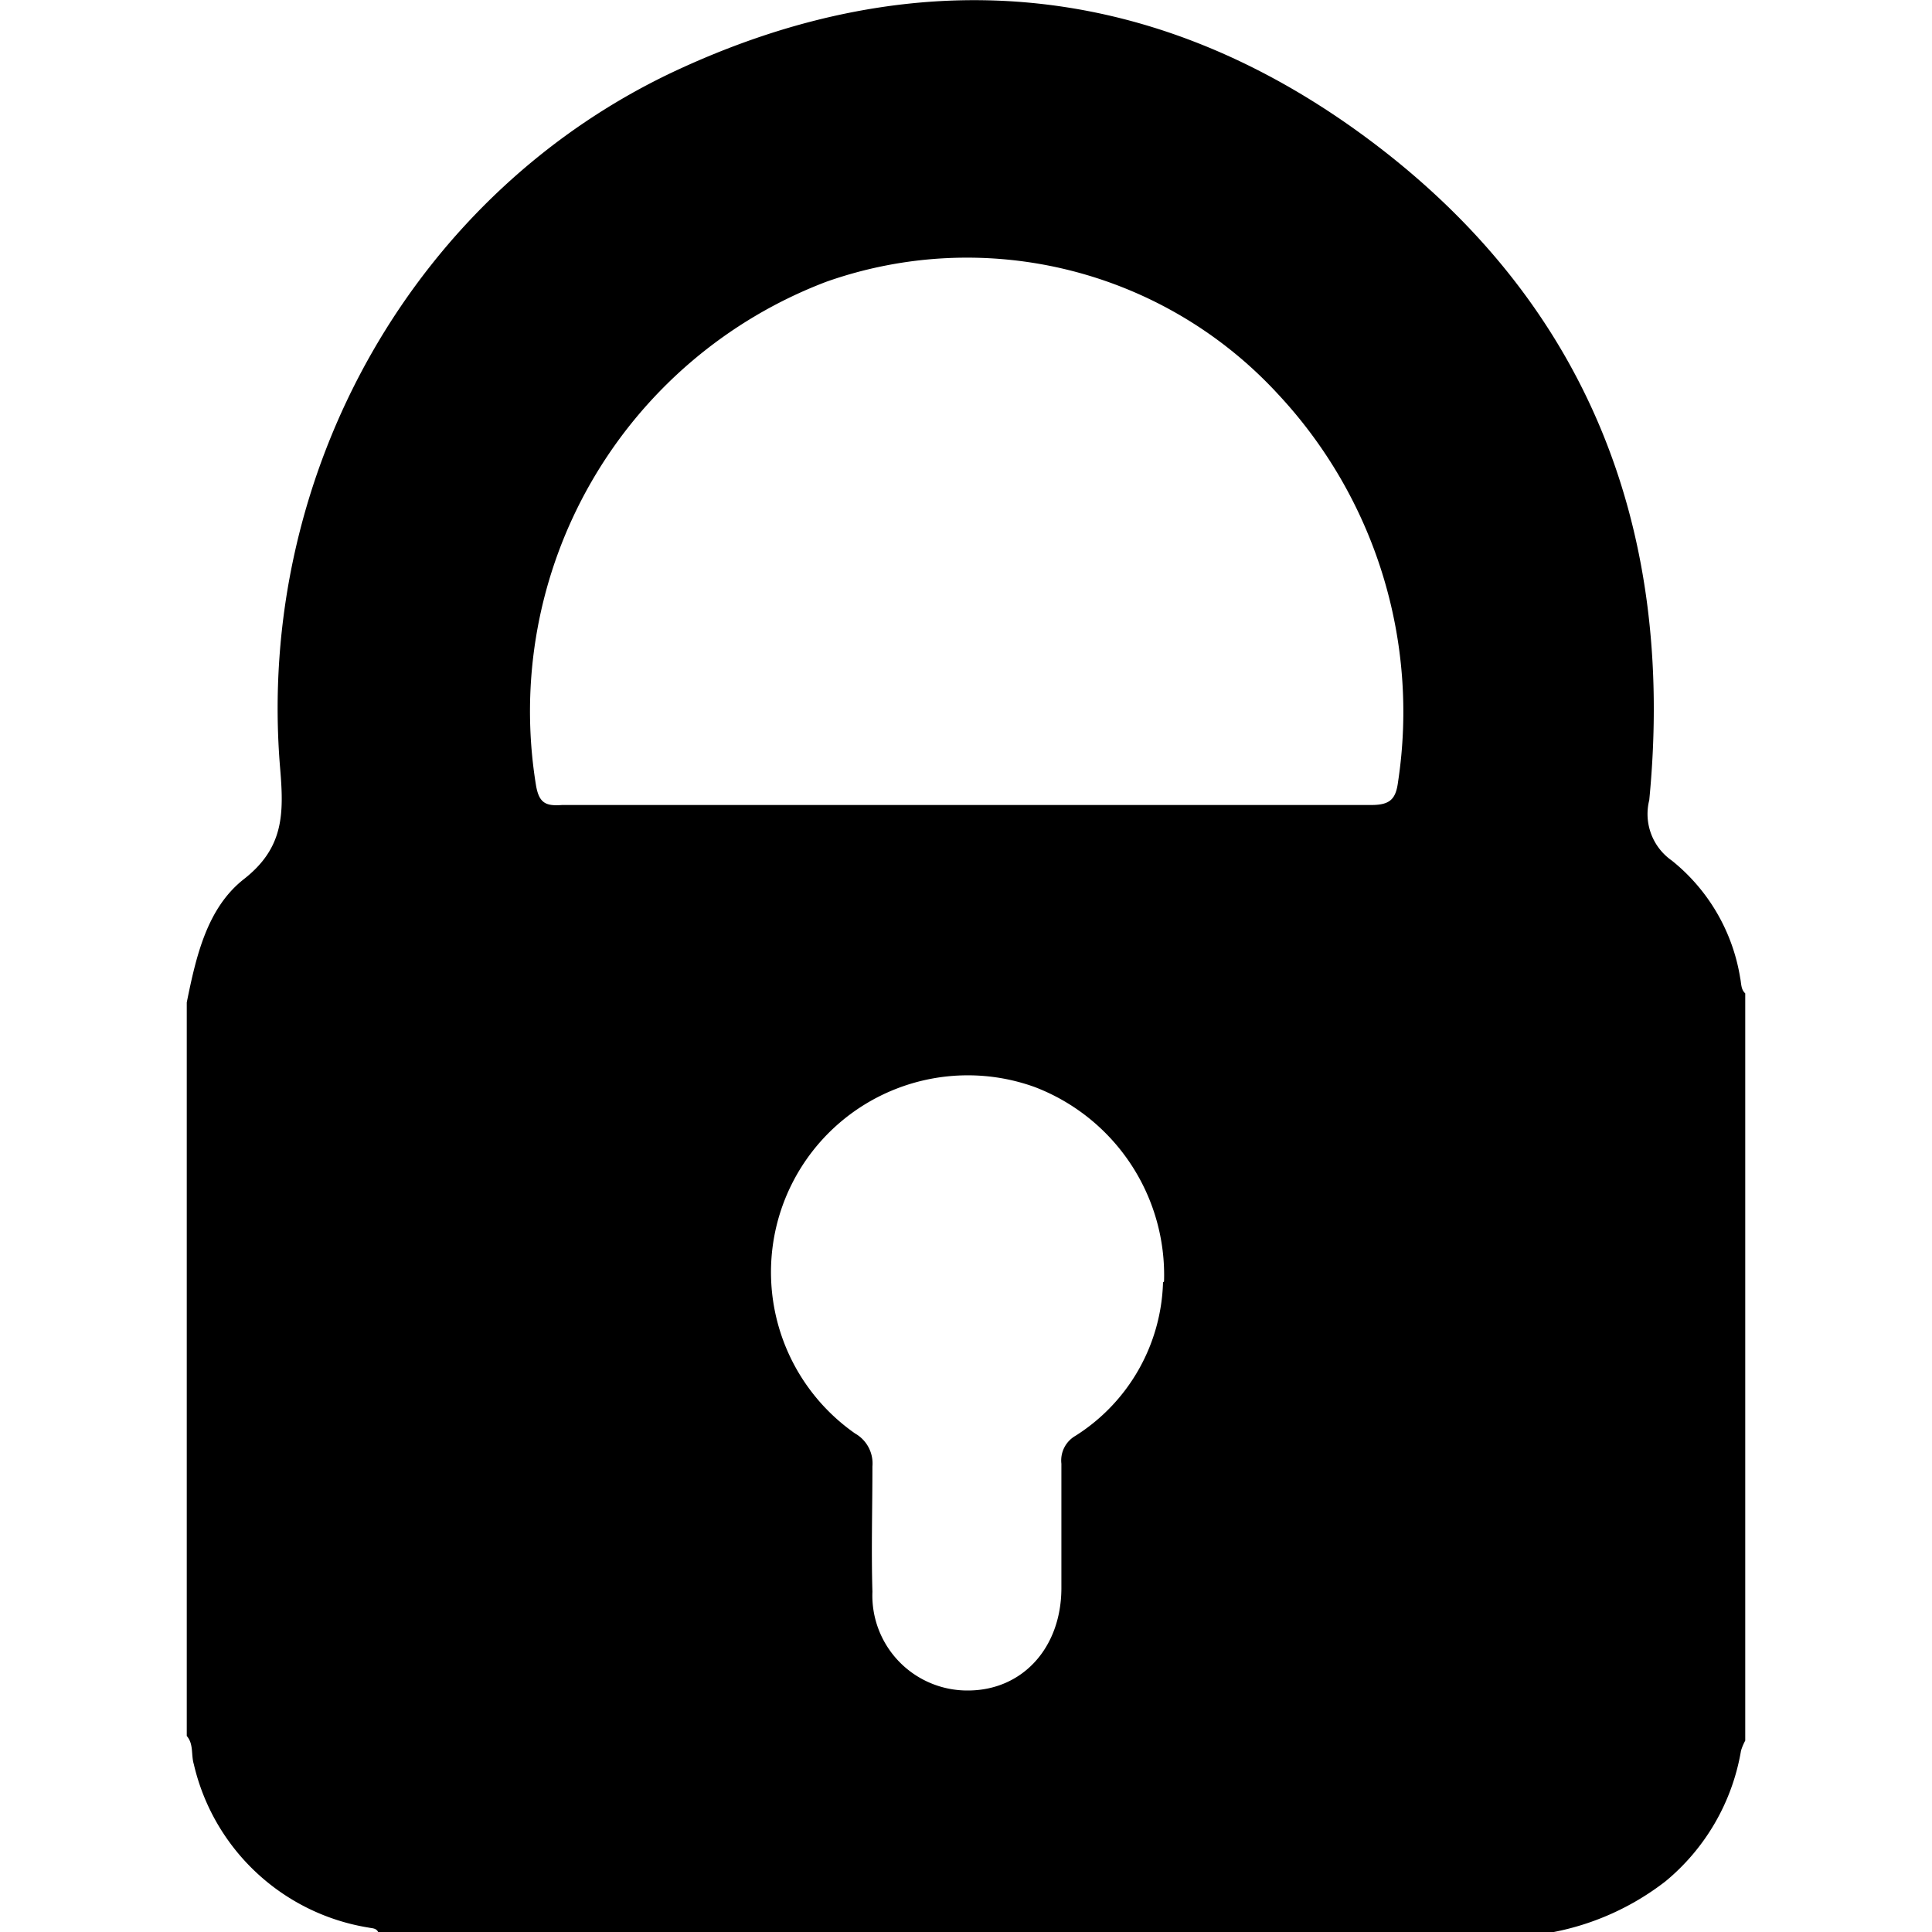 <svg id="Capa_1" data-name="Capa 1" xmlns="http://www.w3.org/2000/svg" viewBox="0 0 96 96"><g id="yVc9L2.tif"><path d="M86.72,49.36V86.49a2.66,2.66,0,0,0-.21.5,10.74,10.74,0,0,1-3.75,6.49A13.16,13.16,0,0,1,77.21,96H18.79c-.1-.2-.3-.18-.48-.22a10.66,10.66,0,0,1-8.68-8.12c-.14-.46,0-1-.35-1.4V49.81c.46-2.27,1-4.68,2.83-6.12,2-1.56,2-3.25,1.81-5.51C12.69,23.49,20.65,9.45,33.78,3.42,45.46-1.95,56.9-1,67.3,6.41c11.33,8.09,16,19.5,14.65,33.35a2.82,2.82,0,0,0,1.12,3,9.38,9.38,0,0,1,3.4,5.84C86.53,48.88,86.5,49.16,86.72,49.36ZM48,40c6.72,0,13.43,0,20.14,0,.94,0,1.22-.3,1.33-1.16A23.13,23.13,0,0,0,63.5,19.58,21,21,0,0,0,41.06,14,22.83,22.83,0,0,0,26.63,39c.15.92.5,1.06,1.3,1C34.6,40,41.28,40,48,40Zm9.84,23.68a10,10,0,0,0-6.41-9.66,9.78,9.78,0,0,0-8.94,17.21,1.71,1.71,0,0,1,.86,1.64c0,2.07-.06,4.15,0,6.22A4.72,4.72,0,0,0,48.09,84c2.71,0,4.63-2.11,4.65-5.05,0-2.07,0-4.15,0-6.22a1.41,1.41,0,0,1,.69-1.38A9.33,9.33,0,0,0,57.79,63.72Z"/></g></svg>